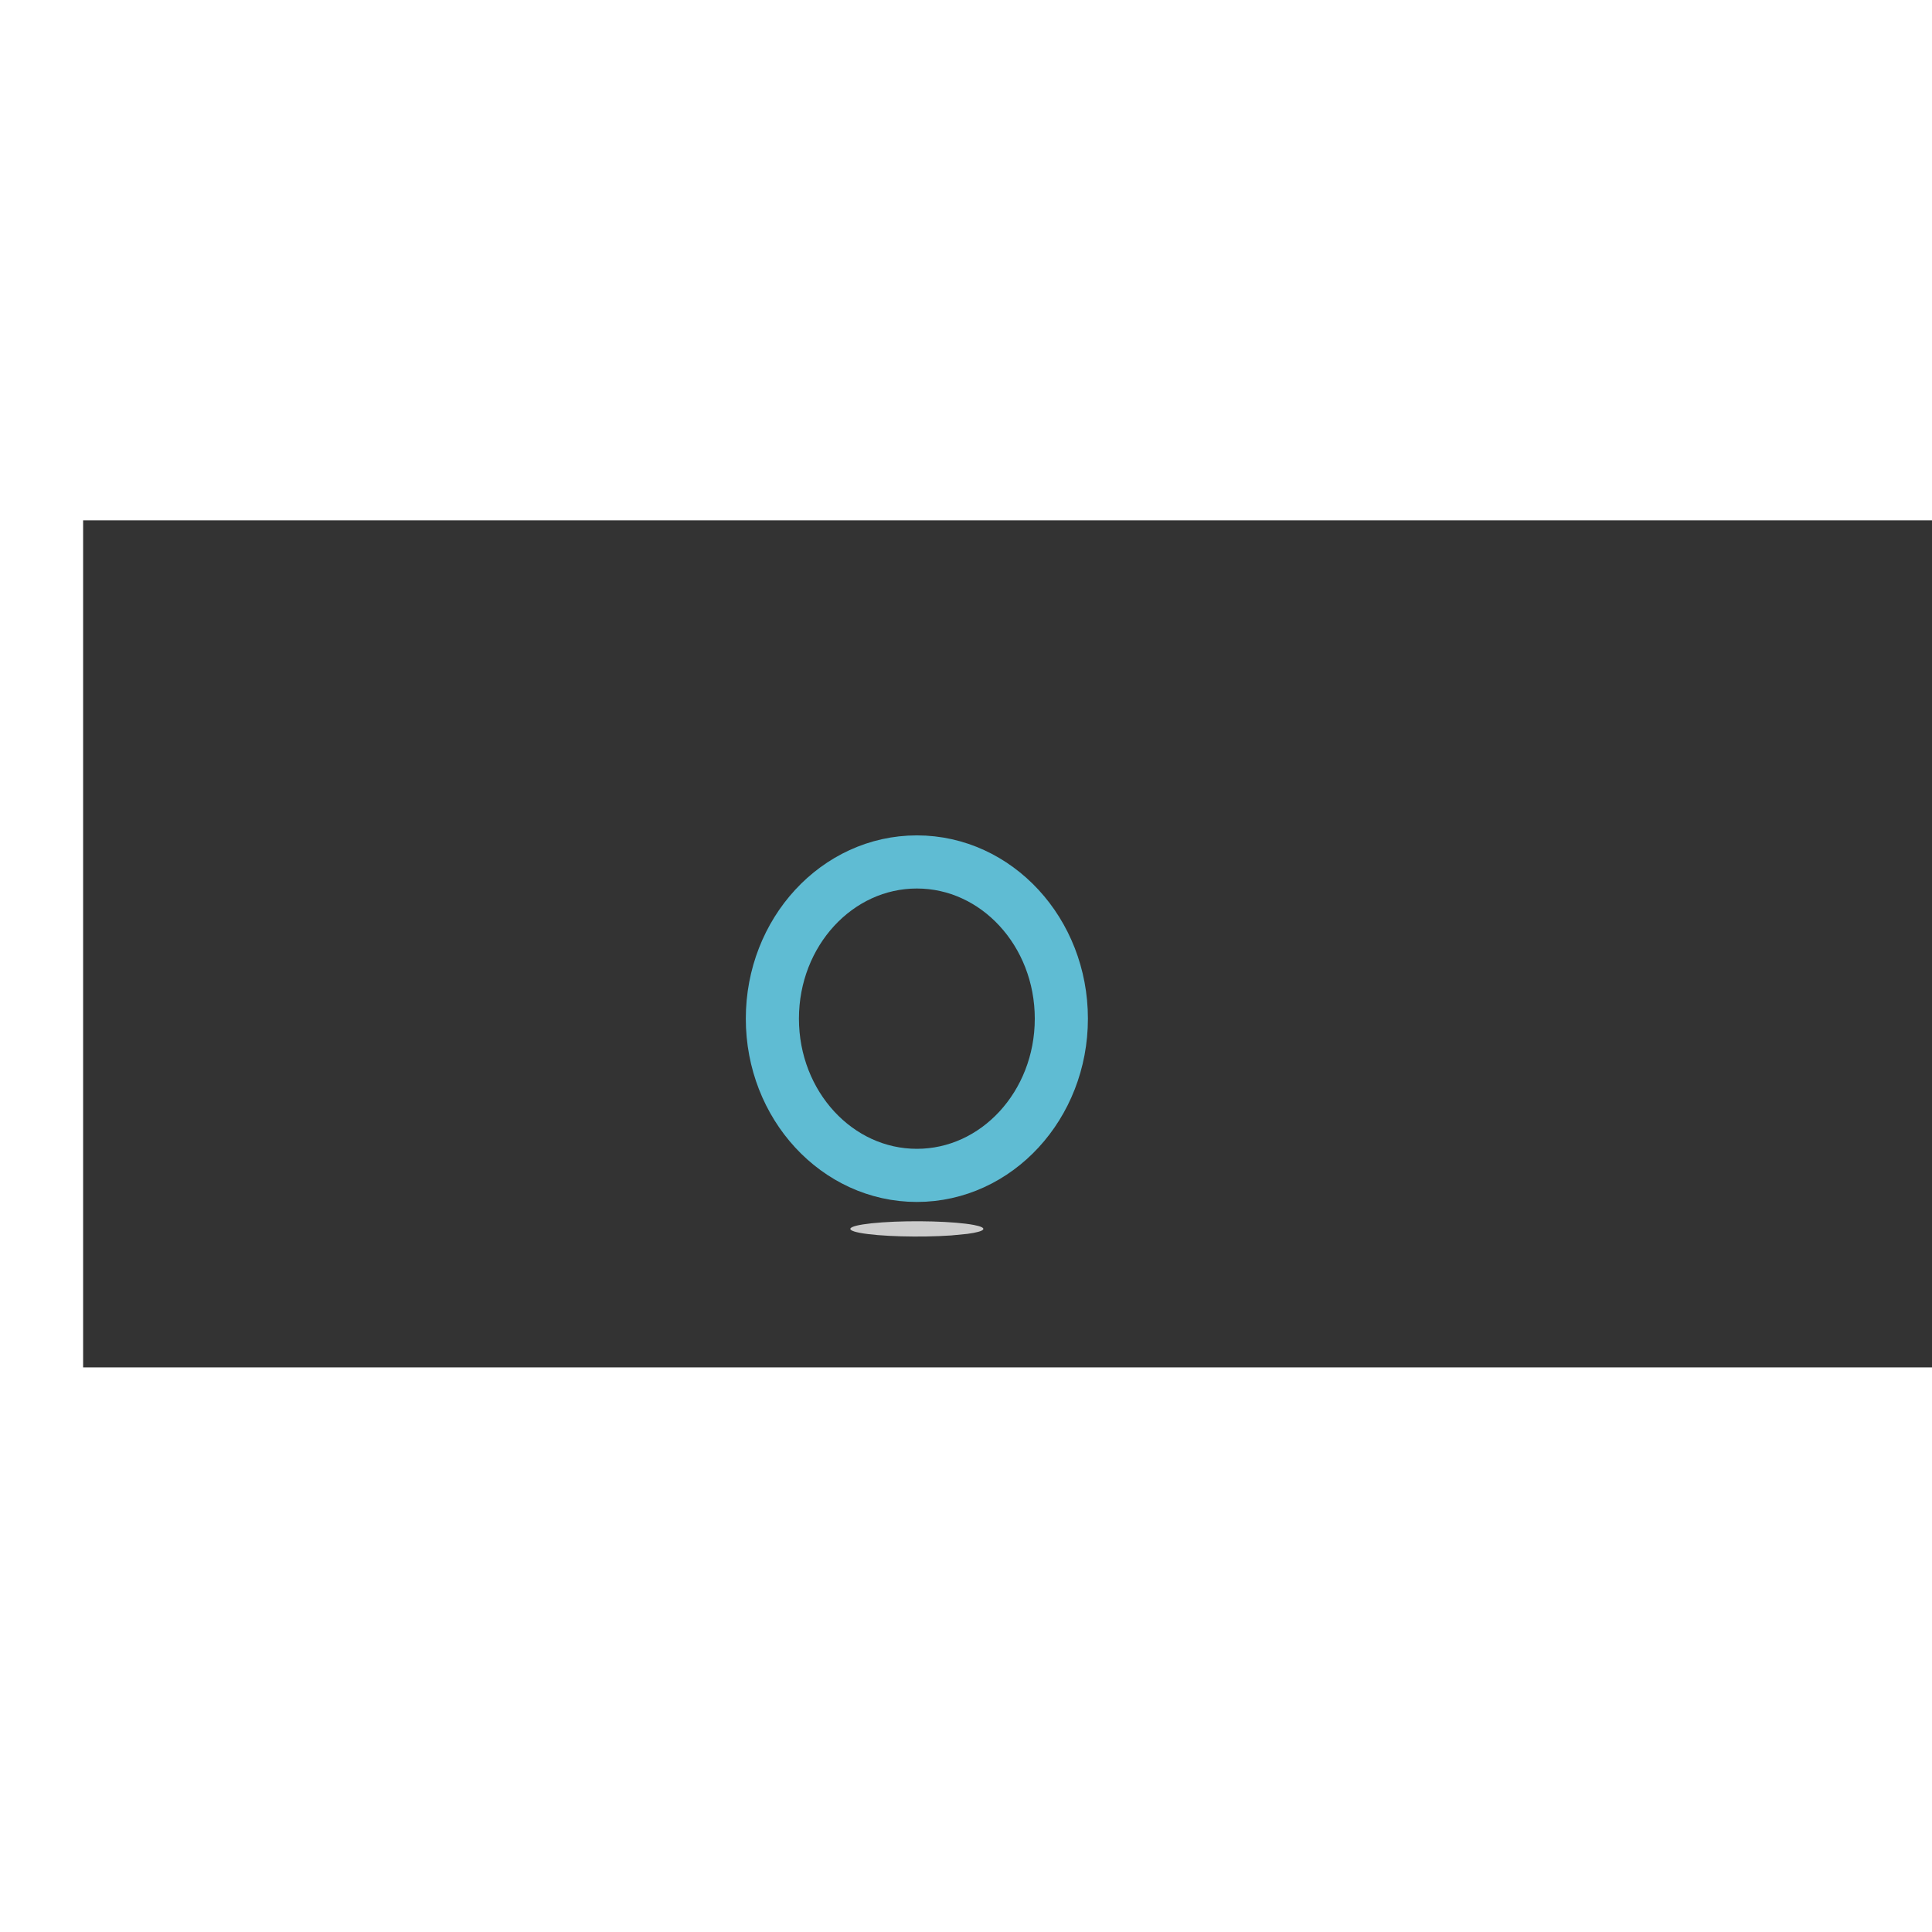 <?xml version="1.0" encoding="UTF-8" standalone="no"?>
<!-- Created with Inkscape (http://www.inkscape.org/) -->

<svg
   xmlns:dc="http://purl.org/dc/elements/1.1/"
   xmlns:cc="http://creativecommons.org/ns#"
   xmlns:rdf="http://www.w3.org/1999/02/22-rdf-syntax-ns#"
   xmlns:svg="http://www.w3.org/2000/svg"
   xmlns="http://www.w3.org/2000/svg"
   xmlns:xlink="http://www.w3.org/1999/xlink"
   xmlns:sodipodi="http://sodipodi.sourceforge.net/DTD/sodipodi-0.dtd"
   xmlns:inkscape="http://www.inkscape.org/namespaces/inkscape"
   width="800"
   height="800"
   id="svg2"
   version="1.1"
   inkscape:version="0.48.2 r9819"
   sodipodi:docname="probe-logo.svg"
   inkscape:export-filename="/home/sctfic/probe-logo.png"
   inkscape:export-xdpi="90"
   inkscape:export-ydpi="90">
  <defs
     id="defs4">
    <inkscape:perspective
       sodipodi:type="inkscape:persp3d"
       inkscape:vp_x="-413.42203 : 125.92592 : 1"
       inkscape:vp_y="0 : 1000 : 0"
       inkscape:vp_z="386.57797 : 125.92592 : 1"
       inkscape:persp3d-origin="-13.422028 : 59.259245 : 1"
       id="perspective3838" />
    <linearGradient
       inkscape:collect="always"
       id="linearGradient3830">
      <stop
         style="stop-color:#bcd45f;stop-opacity:1;"
         offset="0"
         id="stop3832" />
      <stop
         style="stop-color:#bcd45f;stop-opacity:0;"
         offset="1"
         id="stop3834" />
    </linearGradient>
    <filter
       inkscape:collect="always"
       id="filter3821"
       x="-0.145"
       width="1.29"
       y="-0.694"
       height="2.388"
       color-interpolation-filters="sRGB">
      <feGaussianBlur
         inkscape:collect="always"
         stdDeviation="2.564"
         id="feGaussianBlur3823" />
    </filter>
    <linearGradient
       inkscape:collect="always"
       xlink:href="#linearGradient3830"
       id="linearGradient3836"
       x1="72.808"
       y1="281.291"
       x2="72.808"
       y2="347.245"
       gradientUnits="userSpaceOnUse"
       gradientTransform="translate(-200.696,623.239)" />
  </defs>
  <sodipodi:namedview
     id="base"
     pagecolor="#ffffff"
     bordercolor="#666666"
     borderopacity="1.0"
     inkscape:pageopacity="0.0"
     inkscape:pageshadow="2"
     inkscape:zoom="0.7897499"
     inkscape:cx="326.9883"
     inkscape:cy="355.28915"
     inkscape:document-units="px"
     inkscape:current-layer="layer1"
     showgrid="false"
     showguides="true"
     inkscape:guide-bbox="true"
     inkscape:window-width="1366"
     inkscape:window-height="742"
     inkscape:window-x="0"
     inkscape:window-y="1"
     inkscape:window-maximized="1" />
  <g
     inkscape:label="Layer 1"
     inkscape:groupmode="layer"
     id="layer1"
     transform="translate(0,-252.362)">
    <g
       id="g3007"
       transform="translate(0,-162.878)">
      <flowRoot
         transform="translate(7.195,581.454)"
         style="font-size:280px;font-style:normal;font-weight:normal;line-height:125%;letter-spacing:0px;word-spacing:0px;fill:#333333;fill-opacity:1;stroke:none;font-family:Sans"
         id="flowRoot2985"
         xml:space="preserve"><flowRegion
           id="flowRegion2987"><rect
             style="font-size:280px;fill:#333333"
             y="49.256"
             x="27.224"
             height="350.744"
             width="775.562"
             id="rect2989" /></flowRegion><flowPara
           style="font-size:280px;font-style:normal;font-variant:normal;font-weight:normal;font-stretch:normal;fill:#333333;font-family:Ubuntu Mono;-inkscape-font-specification:Ubuntu Mono"
           id="flowPara2991">Pr be</flowPara></flowRoot>      <g
         id="g3003">
        <path
           sodipodi:type="arc"
           style="fill:none;stroke:#5fbcd3;stroke-width:22;stroke-miterlimit:4;stroke-opacity:1;stroke-dasharray:none"
           id="path3005"
           sodipodi:cx="266.85663"
           sodipodi:cy="33.744804"
           sodipodi:rx="59.829063"
           sodipodi:ry="64.893959"
           d="m 326.686,33.745 c 0,35.84 -26.786,64.894 -59.829,64.894 -33.043,0 -59.829,-29.054 -59.829,-64.894 0,-35.84 26.786,-64.894 59.829,-64.894 33.043,0 59.829,29.054 59.829,64.894 z"
           transform="translate(112.795,803.302)" />
        <path
           sodipodi:type="arc"
           style="fill:#cccccc;stroke:none;filter:url(#filter3821)"
           id="path3815"
           sodipodi:cx="303.57712"
           sodipodi:cy="291.73788"
           sodipodi:rx="27.540363"
           sodipodi:ry="3.1655586"
           d="m 317.863,294.444 c -13.004,0.907 -29.941,0.43 -37.831,-1.064 -7.89,-1.495 -3.744,-3.442 9.26,-4.348 13.004,-0.907 29.941,-0.43 37.831,1.064 6.174,1.17 5.112,2.663 -2.631,3.702"
           transform="translate(76.076,632.362)"
           sodipodi:start="1.0254424"
           sodipodi:end="6.9915872"
           sodipodi:open="true" />
      </g>
    </g>
    <rect
       style="fill:url(#linearGradient3836);fill-opacity:1;stroke:none"
       id="rect3828"
       width="181.07"
       height="70.275"
       x="-195.632"
       y="902.948" />
    <g
       sodipodi:type="inkscape:box3d"
       style="fill:#bcd45f;stroke:none"
       id="g3840"
       inkscape:perspectiveID="#perspective3838"
       inkscape:corner0="0.48309839 : -0.097558641 : 0 : 1"
       inkscape:corner7="0.2291827 : -0.20796364 : 0.25 : 1">
      <path
         sodipodi:type="inkscape:box3dside"
         id="path3850"
         style="fill:#afafde;fill-rule:evenodd;stroke:none"
         inkscape:box3dsidetype="13"
         d="m -143.716,1111.61 55.714,38.252 80.21,-37.762 -59.429,-27.201 z" />
      <path
         sodipodi:type="inkscape:box3dside"
         id="path3842"
         style="fill:#353564;fill-rule:evenodd;stroke:none"
         inkscape:box3dsidetype="6"
         d="m -143.716,1037.168 0,74.442 76.495,-26.711 0,-63.704 z" />
      <path
         sodipodi:type="inkscape:box3dside"
         id="path3852"
         style="fill:#e9e9ff;fill-rule:evenodd;stroke:none"
         inkscape:box3dsidetype="11"
         d="m -67.221,1021.194 59.429,16.266 0,74.639 -59.429,-27.201 z" />
      <path
         sodipodi:type="inkscape:box3dside"
         id="path3844"
         style="fill:#669f4d;fill-opacity:1;fill-rule:evenodd;stroke:none"
         inkscape:box3dsidetype="5"
         d="m -143.716,1037.168 55.714,22.874 80.21,-22.581 -59.429,-16.266 z" />
      <path
         sodipodi:type="inkscape:box3dside"
         id="path3848"
         style="fill:#e3ffd7;fill-opacity:1;fill-rule:evenodd;stroke:none"
         inkscape:box3dsidetype="14"
         d="m -88.003,1060.042 0,89.82 80.21,-37.762 0,-74.639 z" />
      <path
         sodipodi:type="inkscape:box3dside"
         id="path3846"
         style="fill:#97bf86;fill-opacity:1;fill-rule:evenodd;stroke:none"
         inkscape:box3dsidetype="3"
         d="m -143.716,1037.168 55.714,22.874 0,89.82 -55.714,-38.252 z" />
    </g>
  </g>
</svg>

